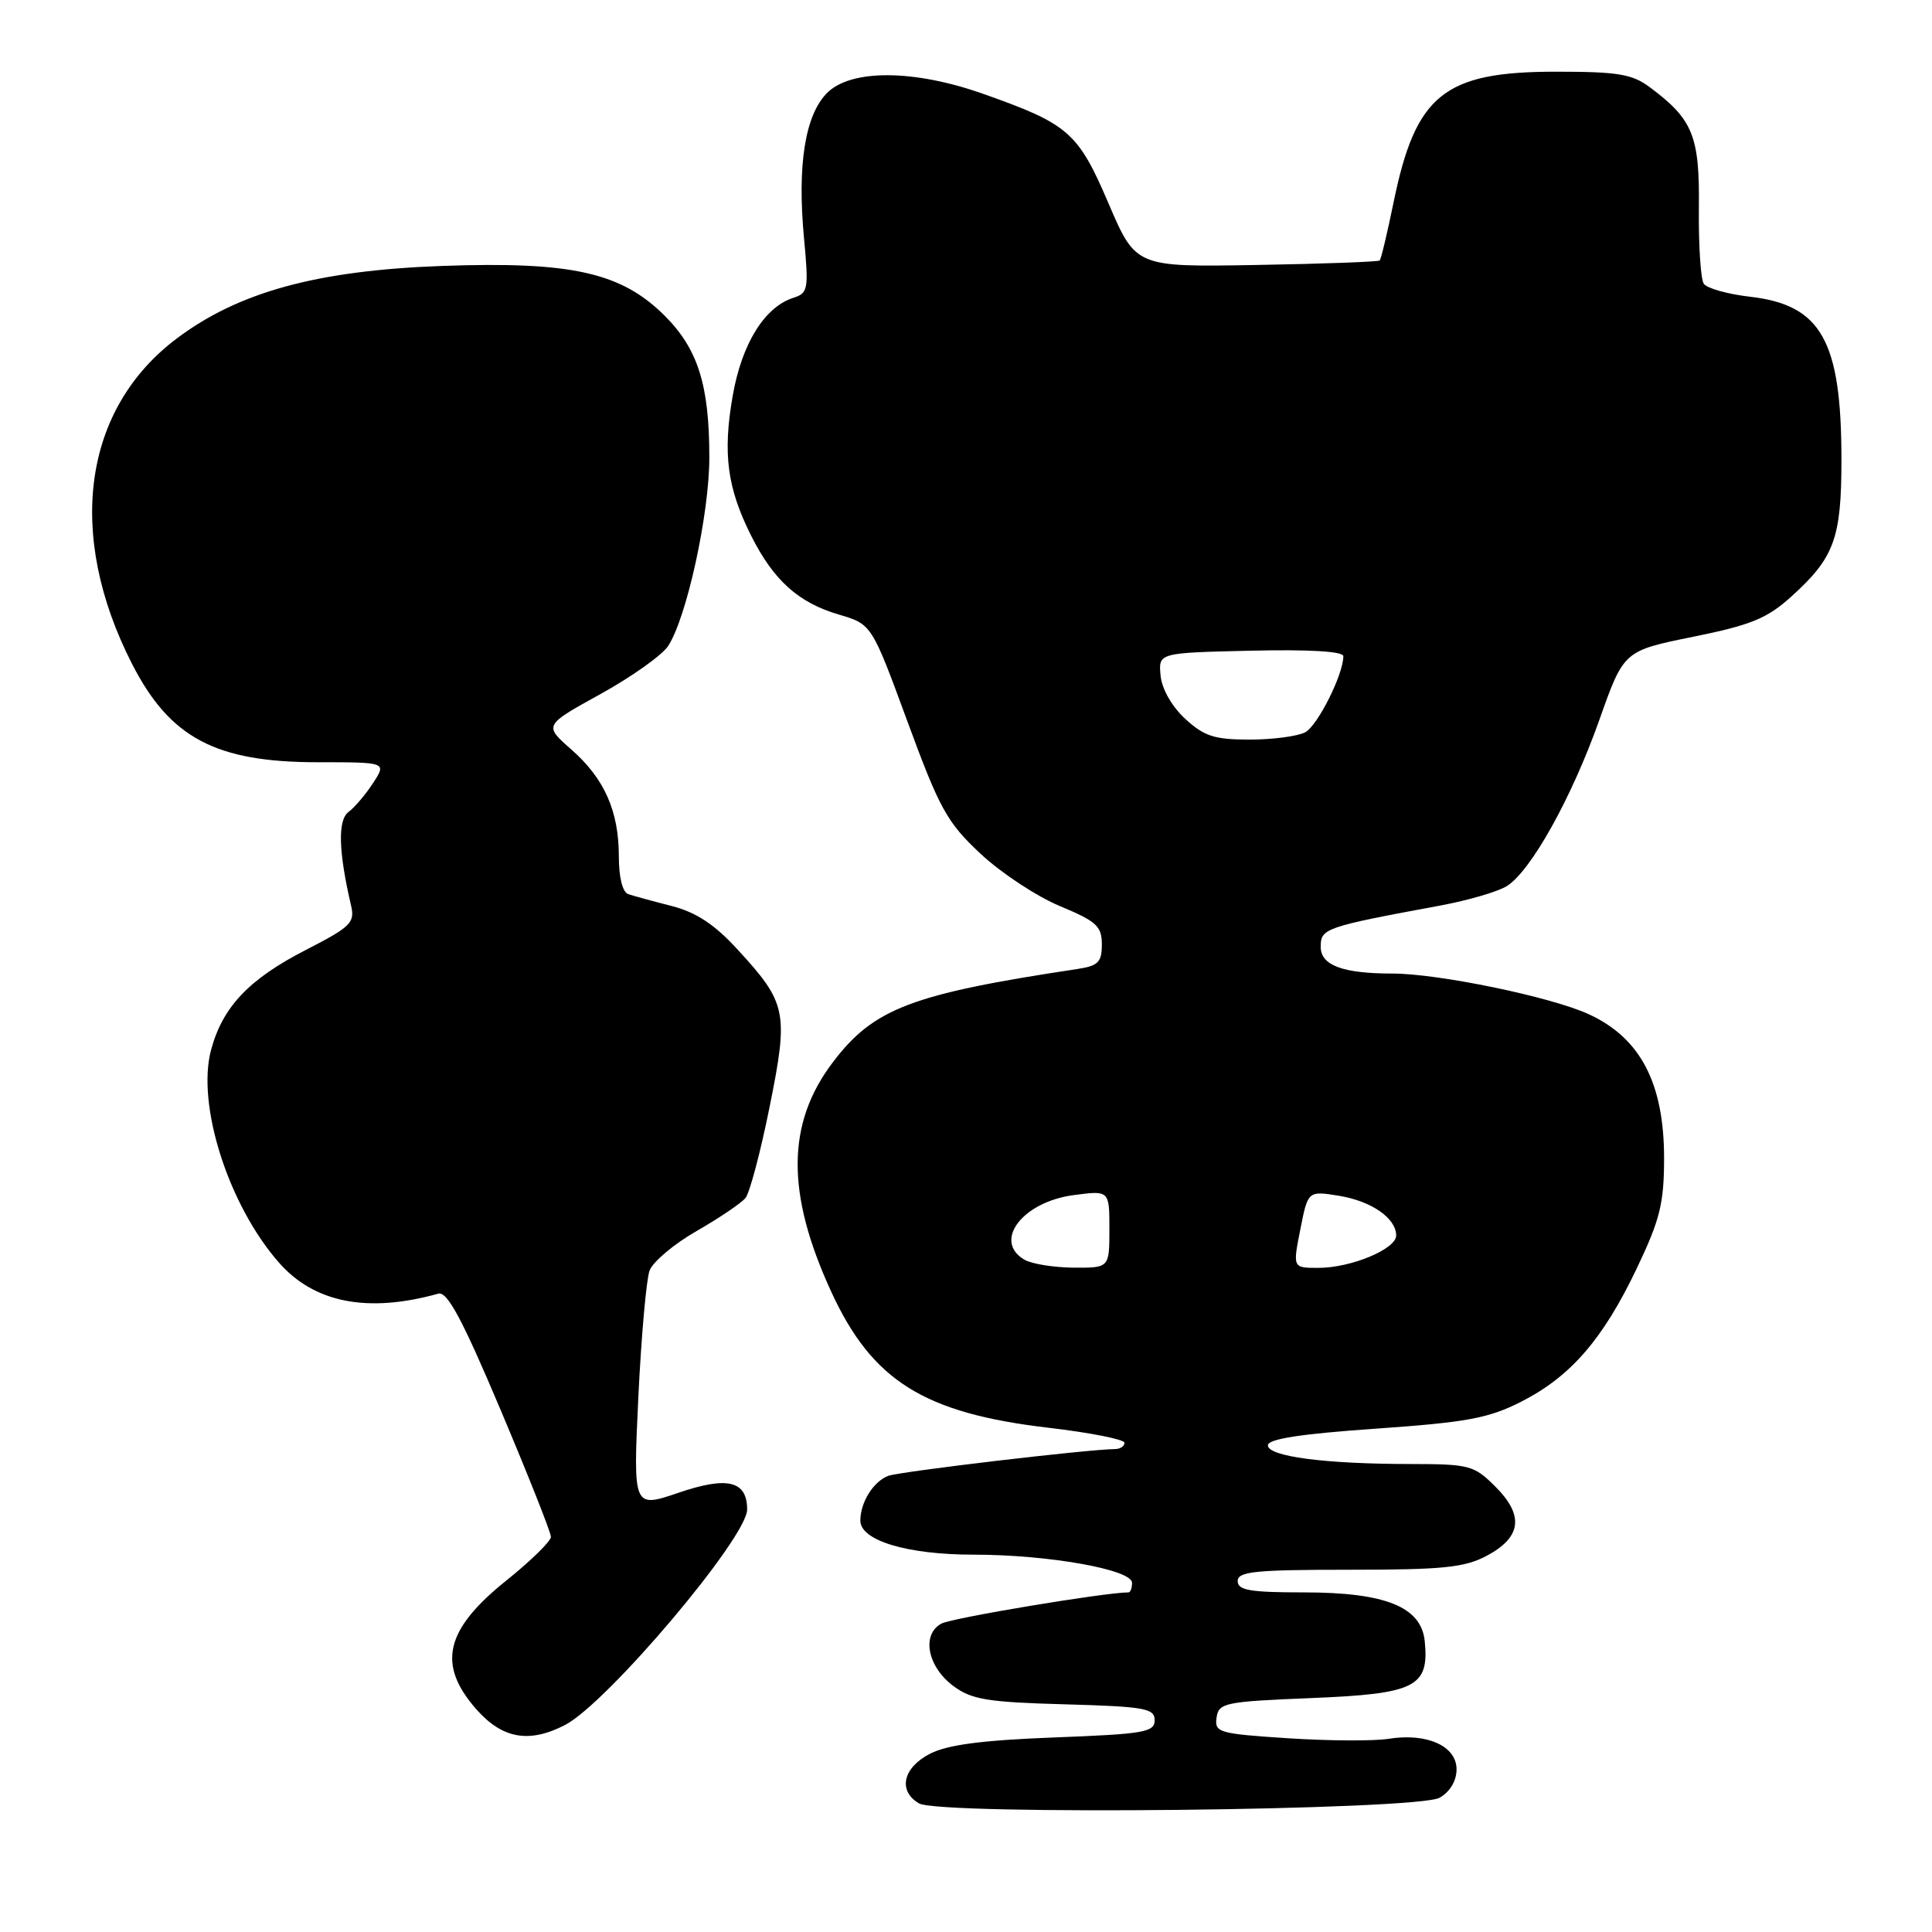 <?xml version="1.0" encoding="UTF-8" standalone="no"?>
<!DOCTYPE svg PUBLIC "-//W3C//DTD SVG 1.1//EN" "http://www.w3.org/Graphics/SVG/1.1/DTD/svg11.dtd" >
<svg xmlns="http://www.w3.org/2000/svg" xmlns:xlink="http://www.w3.org/1999/xlink" version="1.1" viewBox="0 0 256 256">
 <g >
 <path fill="currentColor"
d=" M 190.75 238.21 C 192.14 237.42 193.00 235.97 193.00 234.44 C 193.00 231.35 189.06 229.59 184.00 230.40 C 182.07 230.71 176.09 230.68 170.70 230.33 C 161.49 229.73 160.92 229.57 161.20 227.60 C 161.48 225.63 162.26 225.47 173.83 225.00 C 187.55 224.44 189.38 223.53 188.79 217.50 C 188.34 212.92 183.62 211.00 172.75 211.00 C 165.64 211.00 164.00 210.72 164.00 209.50 C 164.00 208.23 166.31 208.00 178.77 208.00 C 191.25 208.00 194.07 207.71 197.02 206.14 C 201.61 203.68 201.97 200.81 198.15 196.99 C 195.30 194.15 194.74 194.00 186.83 193.99 C 175.50 193.98 168.00 192.99 168.00 191.51 C 168.00 190.67 172.33 190.00 182.25 189.31 C 194.41 188.46 197.25 187.93 201.59 185.72 C 208.13 182.39 212.40 177.46 216.89 168.05 C 219.96 161.61 220.49 159.47 220.50 153.50 C 220.50 143.52 217.37 137.53 210.50 134.38 C 205.49 132.08 190.58 129.00 184.49 129.00 C 177.91 129.00 175.00 127.91 175.00 125.46 C 175.00 123.01 175.50 122.83 191.00 119.96 C 194.57 119.29 198.47 118.15 199.65 117.42 C 202.85 115.43 208.27 105.70 211.93 95.37 C 215.16 86.24 215.16 86.24 224.33 84.38 C 231.98 82.83 234.13 81.96 237.31 79.09 C 243.06 73.91 244.00 71.36 244.00 60.92 C 244.00 45.15 241.34 40.41 231.90 39.32 C 228.93 38.98 226.17 38.20 225.76 37.60 C 225.35 36.99 225.06 32.51 225.11 27.63 C 225.22 18.01 224.34 15.83 218.61 11.56 C 216.27 9.81 214.38 9.50 206.17 9.50 C 191.33 9.50 187.58 12.52 184.65 26.84 C 183.82 30.88 183.00 34.33 182.82 34.51 C 182.65 34.69 175.30 34.96 166.50 35.11 C 150.50 35.39 150.50 35.39 146.88 26.94 C 142.84 17.51 141.60 16.43 130.23 12.42 C 121.09 9.19 112.76 9.15 109.60 12.31 C 106.68 15.23 105.63 21.84 106.53 31.50 C 107.17 38.30 107.08 38.84 105.15 39.45 C 101.31 40.67 98.28 45.55 97.08 52.49 C 95.75 60.11 96.36 64.68 99.54 71.00 C 102.50 76.90 105.80 79.86 111.14 81.43 C 115.50 82.71 115.50 82.71 120.24 95.60 C 124.51 107.21 125.48 108.96 129.93 113.13 C 132.65 115.67 137.38 118.79 140.44 120.06 C 145.29 122.08 146.00 122.72 146.00 125.14 C 146.00 127.50 145.52 127.98 142.75 128.40 C 120.81 131.71 115.79 133.61 110.39 140.71 C 104.20 148.83 104.13 158.12 110.17 171.22 C 115.59 182.97 122.44 187.25 138.89 189.18 C 144.45 189.83 149.00 190.73 149.00 191.18 C 149.00 191.63 148.44 192.00 147.75 192.01 C 144.13 192.04 119.19 194.99 117.69 195.56 C 115.72 196.32 114.00 199.07 114.00 201.49 C 114.00 204.13 120.21 206.00 128.99 206.00 C 138.90 206.00 150.00 207.97 150.00 209.73 C 150.00 210.43 149.79 211.00 149.53 211.00 C 146.44 211.00 126.15 214.38 124.75 215.13 C 122.07 216.57 122.88 220.84 126.32 223.40 C 128.74 225.20 130.83 225.55 141.07 225.83 C 151.70 226.13 153.00 226.36 153.00 227.94 C 153.00 229.53 151.58 229.77 139.71 230.22 C 130.08 230.59 125.54 231.19 123.21 232.39 C 119.64 234.24 118.96 237.28 121.75 238.95 C 124.43 240.57 187.81 239.89 190.75 238.21 Z  M 74.87 228.57 C 80.45 225.68 99.00 203.74 99.00 200.02 C 99.00 196.22 96.40 195.58 89.93 197.79 C 83.89 199.85 83.89 199.85 84.58 185.18 C 84.97 177.10 85.64 169.54 86.07 168.36 C 86.51 167.19 89.32 164.82 92.32 163.11 C 95.31 161.39 98.22 159.43 98.78 158.74 C 99.34 158.06 100.78 152.62 101.98 146.65 C 104.51 134.10 104.27 132.92 97.70 125.78 C 94.67 122.48 92.25 120.89 89.00 120.05 C 86.53 119.42 83.94 118.71 83.25 118.48 C 82.49 118.23 82.00 116.26 82.00 113.50 C 82.00 107.46 80.09 103.16 75.68 99.29 C 72.06 96.11 72.06 96.11 79.56 91.97 C 83.69 89.69 87.73 86.82 88.53 85.60 C 90.99 81.84 94.00 68.07 93.99 60.59 C 93.99 51.02 92.48 46.25 88.10 41.86 C 82.33 36.10 75.76 34.62 58.54 35.24 C 42.02 35.84 31.60 38.69 23.41 44.86 C 10.99 54.21 8.72 70.77 17.49 87.96 C 22.51 97.78 28.58 101.00 42.08 101.00 C 51.23 101.00 51.23 101.00 49.44 103.75 C 48.46 105.26 46.99 106.99 46.18 107.59 C 44.73 108.67 44.85 112.85 46.52 120.00 C 47.05 122.26 46.47 122.82 40.55 125.86 C 33.00 129.73 29.50 133.41 27.97 139.11 C 26.02 146.37 30.26 159.67 36.96 167.30 C 41.65 172.64 48.72 174.02 58.07 171.42 C 59.26 171.08 61.21 174.70 66.32 186.79 C 69.99 195.48 73.00 203.06 73.00 203.64 C 73.00 204.22 70.34 206.82 67.10 209.42 C 58.97 215.94 57.89 220.53 63.10 226.47 C 66.56 230.40 70.10 231.03 74.87 228.57 Z  M 135.75 166.92 C 131.53 164.46 135.47 159.26 142.25 158.36 C 147.00 157.73 147.00 157.73 147.00 162.86 C 147.00 168.00 147.00 168.00 142.25 167.97 C 139.64 167.95 136.71 167.48 135.75 166.92 Z  M 172.30 162.90 C 173.31 157.79 173.31 157.79 177.38 158.44 C 181.71 159.14 185.00 161.41 185.00 163.71 C 185.00 165.51 179.02 168.00 174.68 168.00 C 171.29 168.00 171.29 168.00 172.30 162.90 Z  M 157.05 95.25 C 155.27 93.61 153.95 91.29 153.78 89.50 C 153.50 86.50 153.50 86.50 165.75 86.22 C 173.52 86.04 178.00 86.31 178.00 86.95 C 178.00 89.37 174.60 96.14 172.95 97.03 C 171.95 97.56 168.63 98.00 165.58 98.00 C 160.92 98.00 159.56 97.56 157.05 95.25 Z "/>
</g>
</svg>